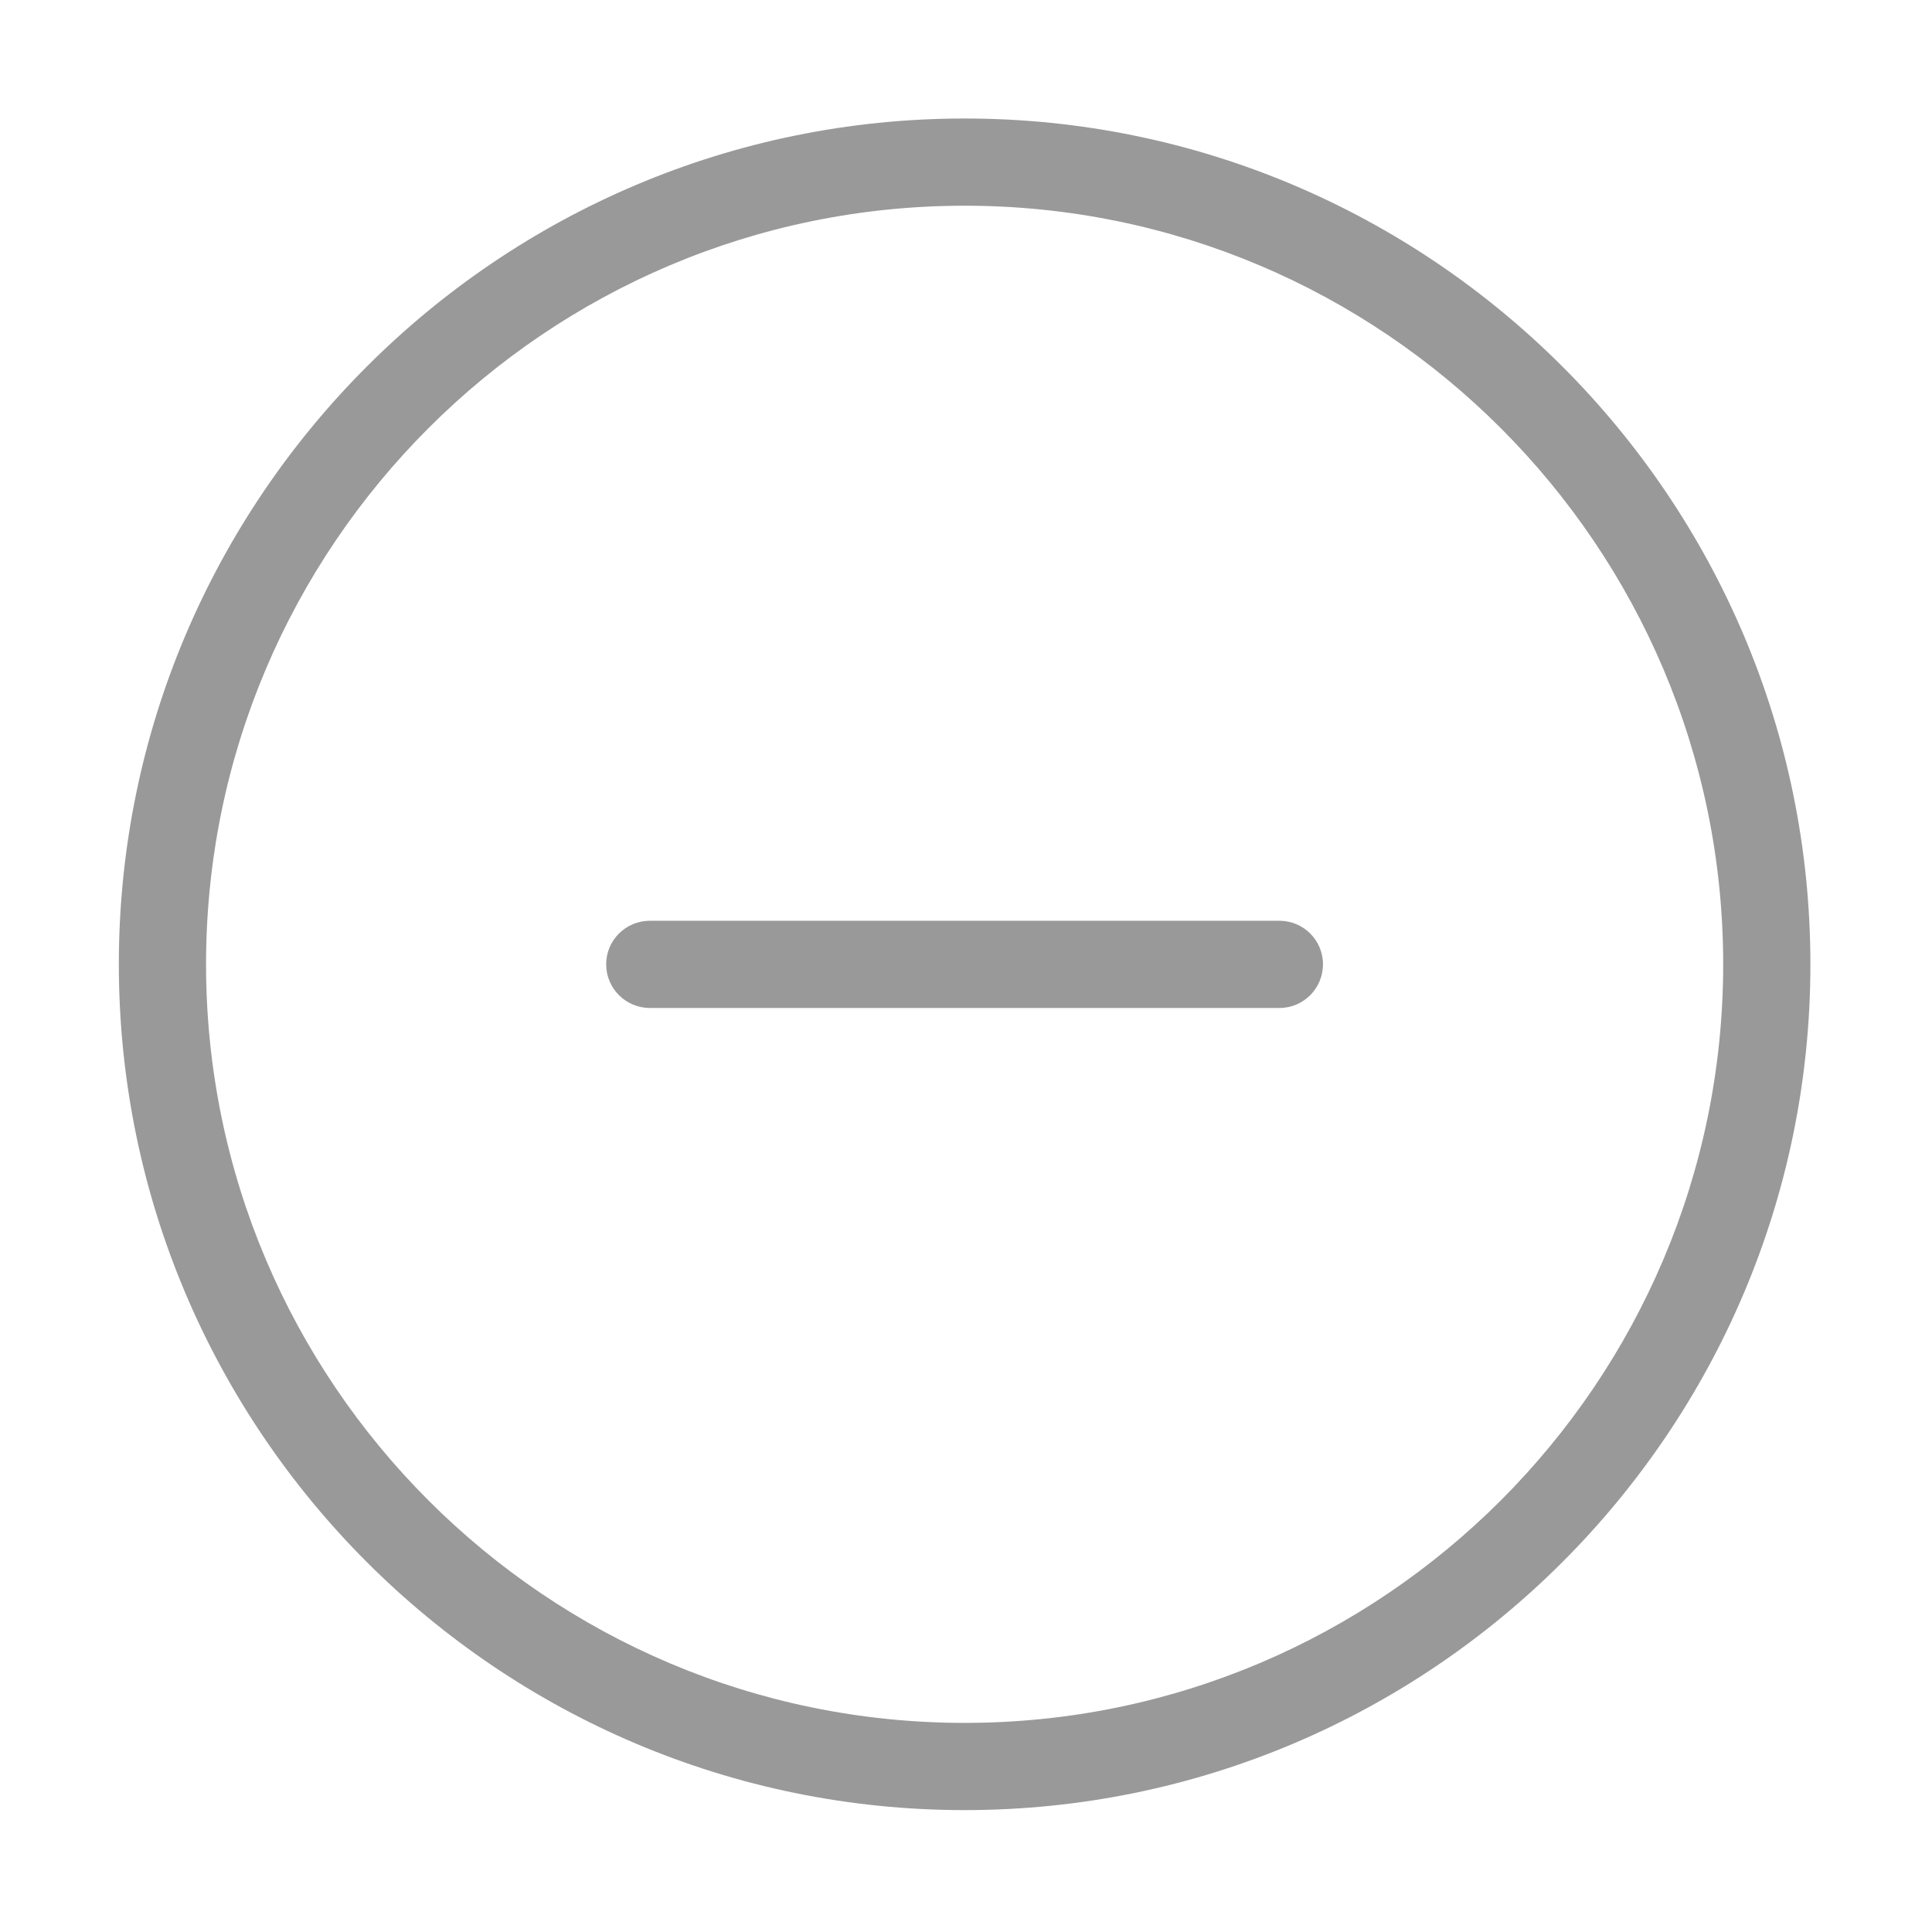 <?xml version="1.0" standalone="no"?><!DOCTYPE svg PUBLIC "-//W3C//DTD SVG 1.1//EN" "http://www.w3.org/Graphics/SVG/1.1/DTD/svg11.dtd"><svg t="1502694168057" class="icon" style="" viewBox="0 0 1024 1024" version="1.1" xmlns="http://www.w3.org/2000/svg" p-id="3742" xmlns:xlink="http://www.w3.org/1999/xlink" width="200" height="200"><defs><style type="text/css"></style></defs><path d="M678.143 534.249 344.448 534.249c-12.786 0-23.164-10.378-23.164-23.163 0-12.733 10.377-23.06 23.164-23.06l333.696 0c12.734 0 23.06 10.327 23.06 23.06C701.204 523.87 690.879 534.249 678.143 534.249z" p-id="3743" fill="#999999"></path><path d="M511.295 959.392c-247.214 0-448.305-201.09-448.305-448.305 0-247.164 201.091-448.28 448.305-448.28 247.164 0 448.255 201.117 448.255 448.28C959.551 758.302 758.461 959.392 511.295 959.392zM511.295 109.032c-221.747 0-402.081 180.361-402.081 402.055 0 221.696 180.333 402.081 402.081 402.081 221.695 0 402.03-180.383 402.03-402.081C913.326 289.393 732.991 109.032 511.295 109.032z" p-id="3744" fill="#999999"></path></svg>